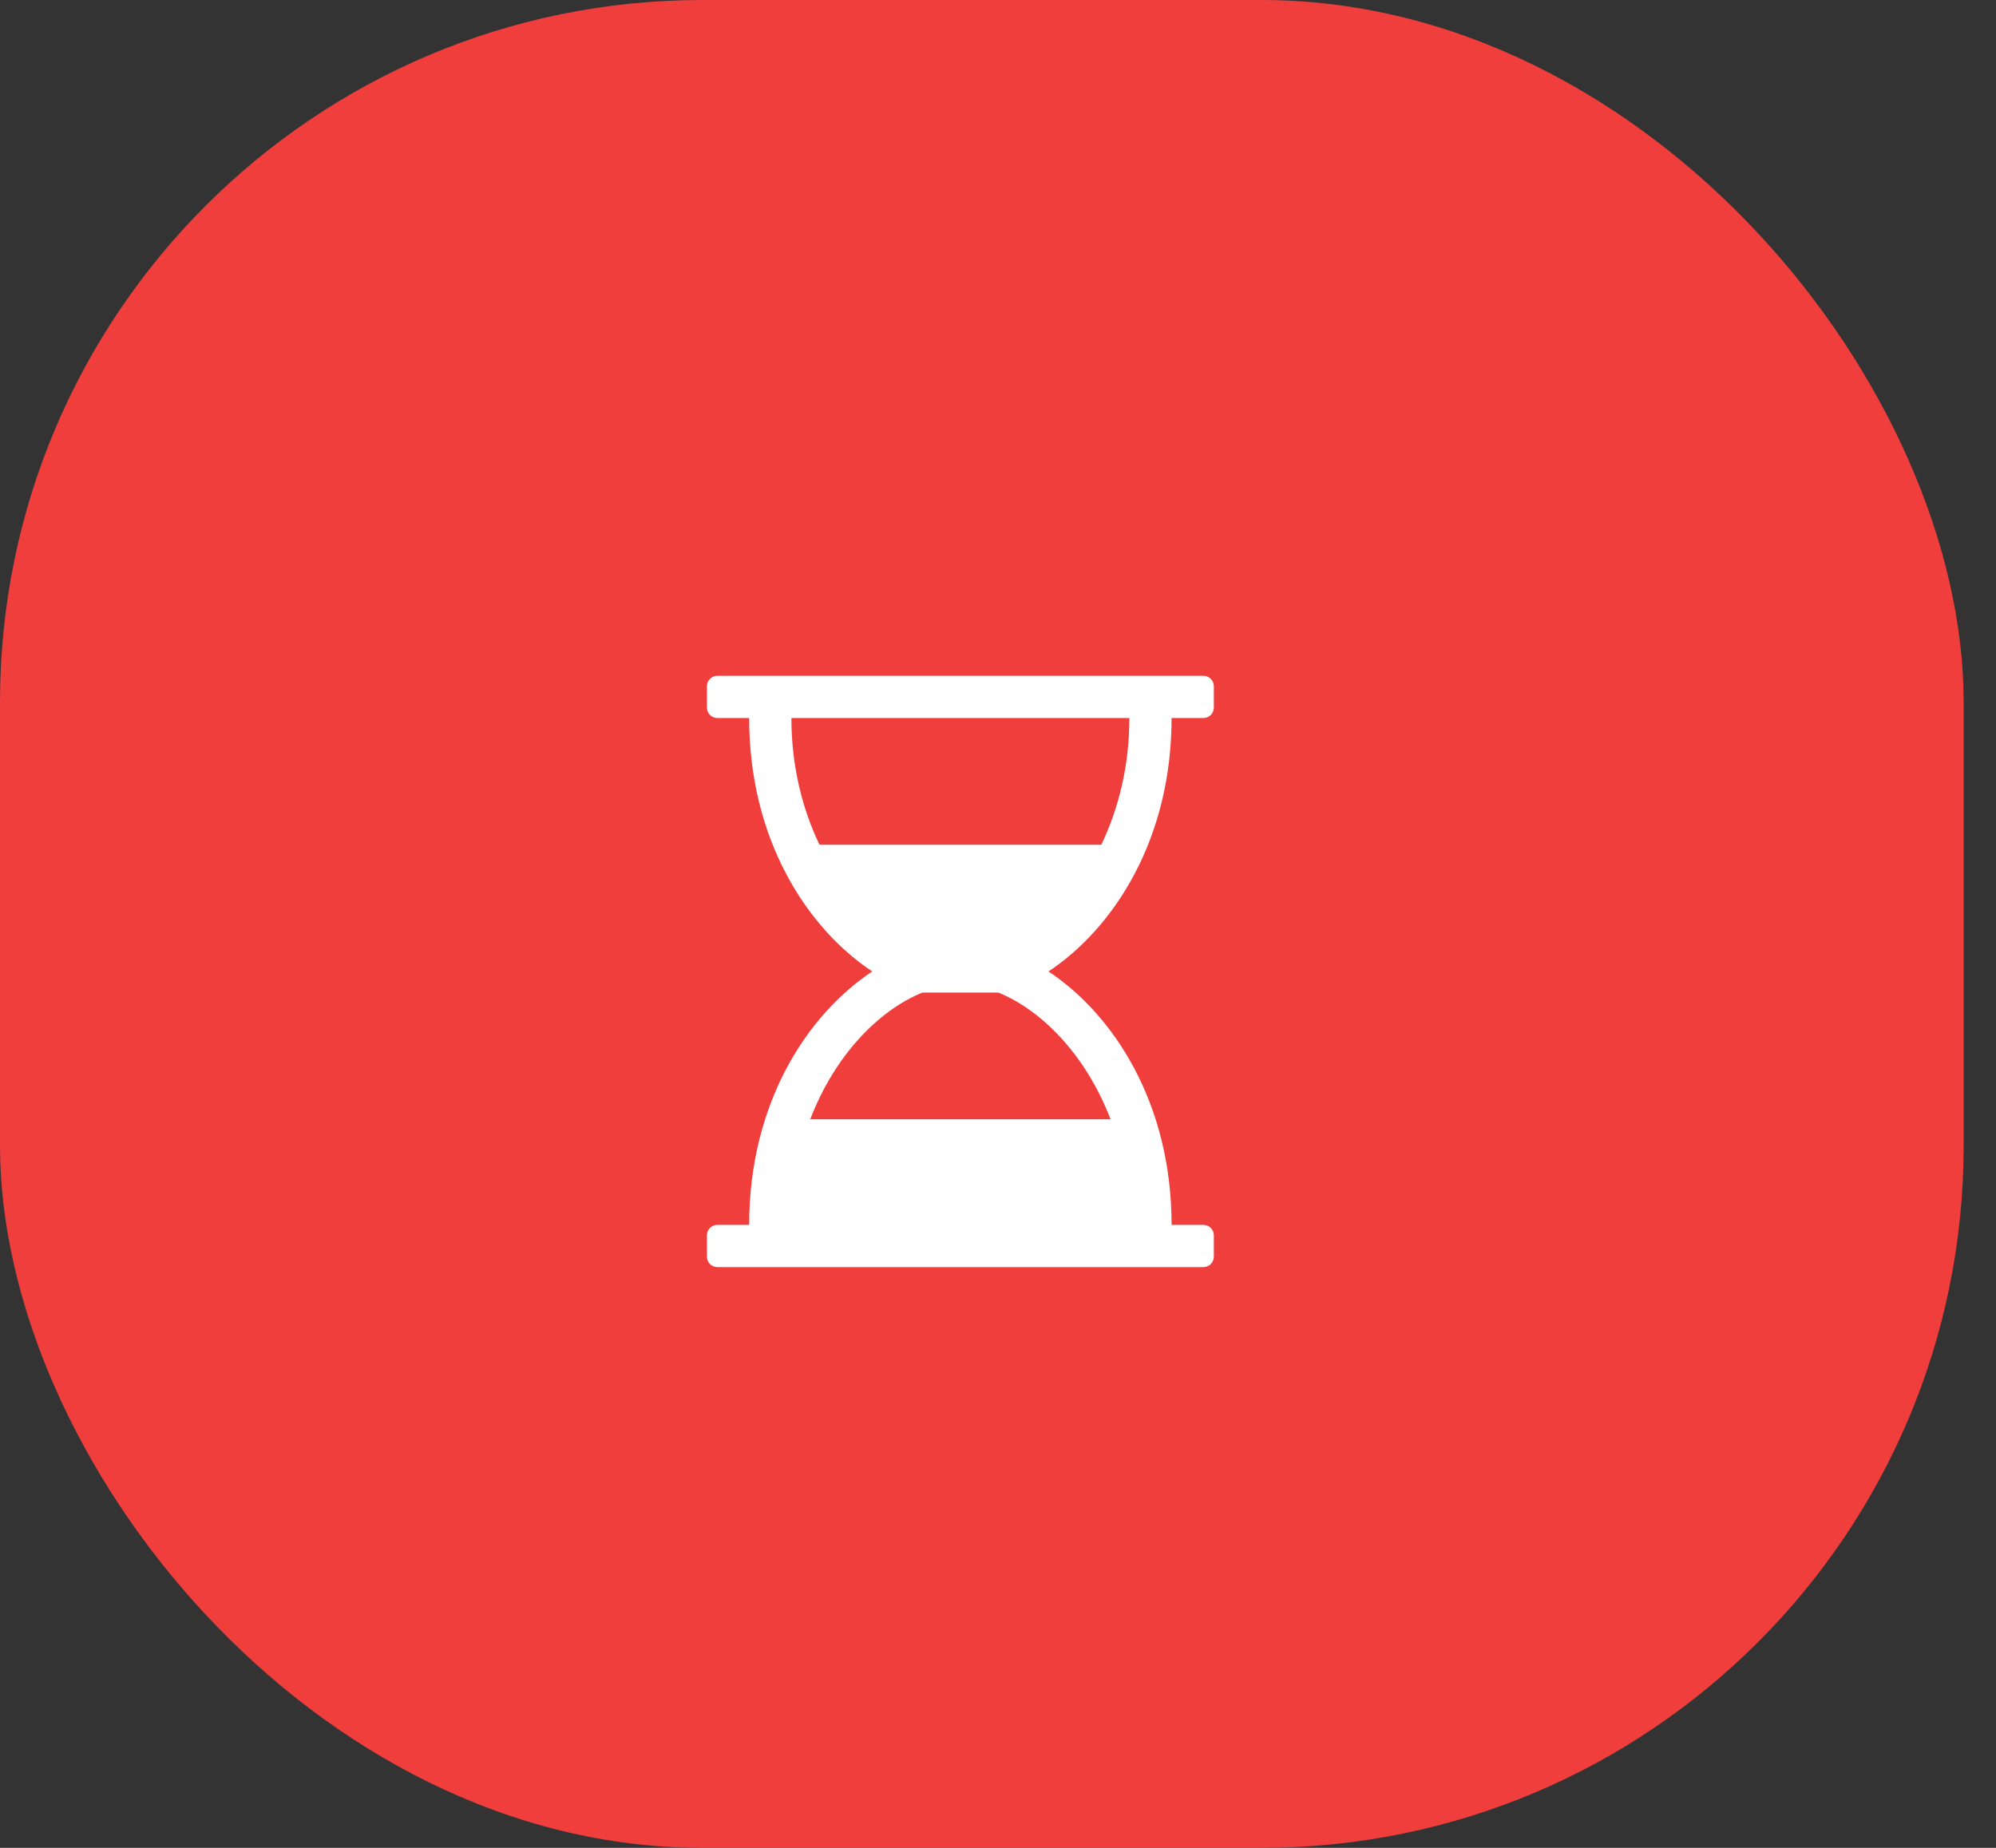 <svg width="54" height="50" viewBox="0 0 54 50" fill="none" xmlns="http://www.w3.org/2000/svg">
<rect x="0" y="0" width="54" height="50" fill="#333333" stroke="none"/>
<g clip-path="url(#clip0_1_565)">
<rect width="53.125" height="50" rx="19" fill="#F03E3D"/>
<path d="M31.696 19.429H32.554C32.714 19.429 32.839 19.304 32.839 19.143V18.571C32.839 18.411 32.714 18.286 32.554 18.286H19.411C19.25 18.286 19.125 18.411 19.125 18.571V19.143C19.125 19.304 19.25 19.429 19.411 19.429H20.268C20.268 22.732 21.848 25.125 23.598 26.286C21.848 27.446 20.268 29.839 20.268 33.143H19.411C19.25 33.143 19.125 33.268 19.125 33.429V34C19.125 34.161 19.25 34.286 19.411 34.286H32.554C32.714 34.286 32.839 34.161 32.839 34V33.429C32.839 33.268 32.714 33.143 32.554 33.143H31.696C31.696 29.839 30.116 27.446 28.366 26.286C30.116 25.125 31.696 22.732 31.696 19.429ZM30.554 19.429C30.554 20.732 30.259 21.884 29.795 22.857H22.17C21.705 21.884 21.411 20.732 21.411 19.429H30.554ZM30.045 30.286H21.92C22.58 28.562 23.768 27.339 24.955 26.857H27.009C28.196 27.339 29.384 28.562 30.045 30.286Z" fill="white"/>
</g>
<defs>
<clipPath id="clip0_1_565">
<rect width="53.125" height="50" fill="white"/>
</clipPath>
</defs>
</svg>
